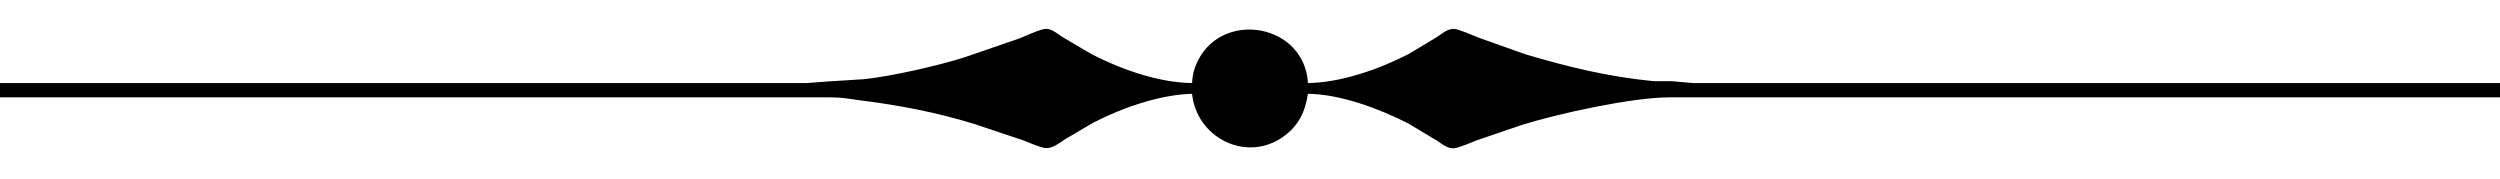 <?xml version="1.0" encoding="UTF-8" standalone="no"?>
<!DOCTYPE svg PUBLIC "-//W3C//DTD SVG 20010904//EN"
              "http://www.w3.org/TR/2001/REC-SVG-20010904/DTD/svg10.dtd">

<svg xmlns="http://www.w3.org/2000/svg"
     width="19.444in" height="1.389in"
     viewBox="0 0 1400 100">
  <path id="Selection"
        fill="black" stroke="black" stroke-width="1"
        d="M 452.00,47.00
           C 452.00,47.00 464.00,46.09 464.00,46.09
             464.00,46.09 484.00,44.83 484.00,44.83
             499.00,43.26 525.54,37.27 540.00,32.66
             540.00,32.66 571.00,22.00 571.00,22.00
             574.11,20.76 583.30,16.49 586.00,16.63
             589.03,16.77 592.47,19.66 595.00,21.31
             595.00,21.31 611.00,30.74 611.00,30.74
             627.66,39.34 649.11,46.94 668.00,47.00
             668.24,42.11 669.15,38.41 671.38,34.00
             685.39,6.24 730.38,13.95 732.00,47.00
             750.56,46.94 772.62,39.19 789.00,30.74
             789.00,30.74 805.00,21.12 805.00,21.12
             807.56,19.36 810.77,16.66 814.00,16.65
             816.52,16.65 825.15,20.46 828.00,21.60
             828.00,21.60 854.00,30.86 854.00,30.86
             878.93,38.20 900.00,43.35 926.00,45.96
             926.00,45.96 936.00,45.96 936.00,45.96
             936.00,45.96 948.00,47.00 948.00,47.00
             948.00,47.00 1400.00,47.00 1400.00,47.00
             1400.00,47.00 1400.00,54.00 1400.00,54.00
             1400.00,54.00 935.00,54.00 935.00,54.00
             913.83,54.03 872.65,63.06 852.00,69.51
             852.00,69.51 827.00,78.05 827.00,78.05
             824.08,79.14 816.62,82.45 814.00,82.53
             810.53,82.64 807.74,80.16 805.00,78.35
             805.00,78.35 789.00,68.76 789.00,68.76
             772.43,60.33 750.76,52.17 732.00,52.00
             730.55,62.31 726.76,70.29 718.00,76.38
             697.69,90.50 670.22,76.59 668.00,52.00
             649.53,52.40 628.31,59.84 612.00,68.26
             612.00,68.26 596.00,77.67 596.00,77.67
             593.17,79.54 589.50,82.47 586.00,82.45
             583.21,82.44 576.05,79.17 573.00,78.05
             573.00,78.05 546.00,69.02 546.00,69.02
             524.99,62.50 503.78,58.43 482.00,55.72
             475.07,54.85 472.36,54.01 465.00,54.00
             465.00,54.00 0.00,54.00 0.00,54.00
             0.00,54.00 0.00,47.00 0.00,47.00
             0.00,47.00 452.00,47.00 452.00,47.00 Z" />
</svg>
